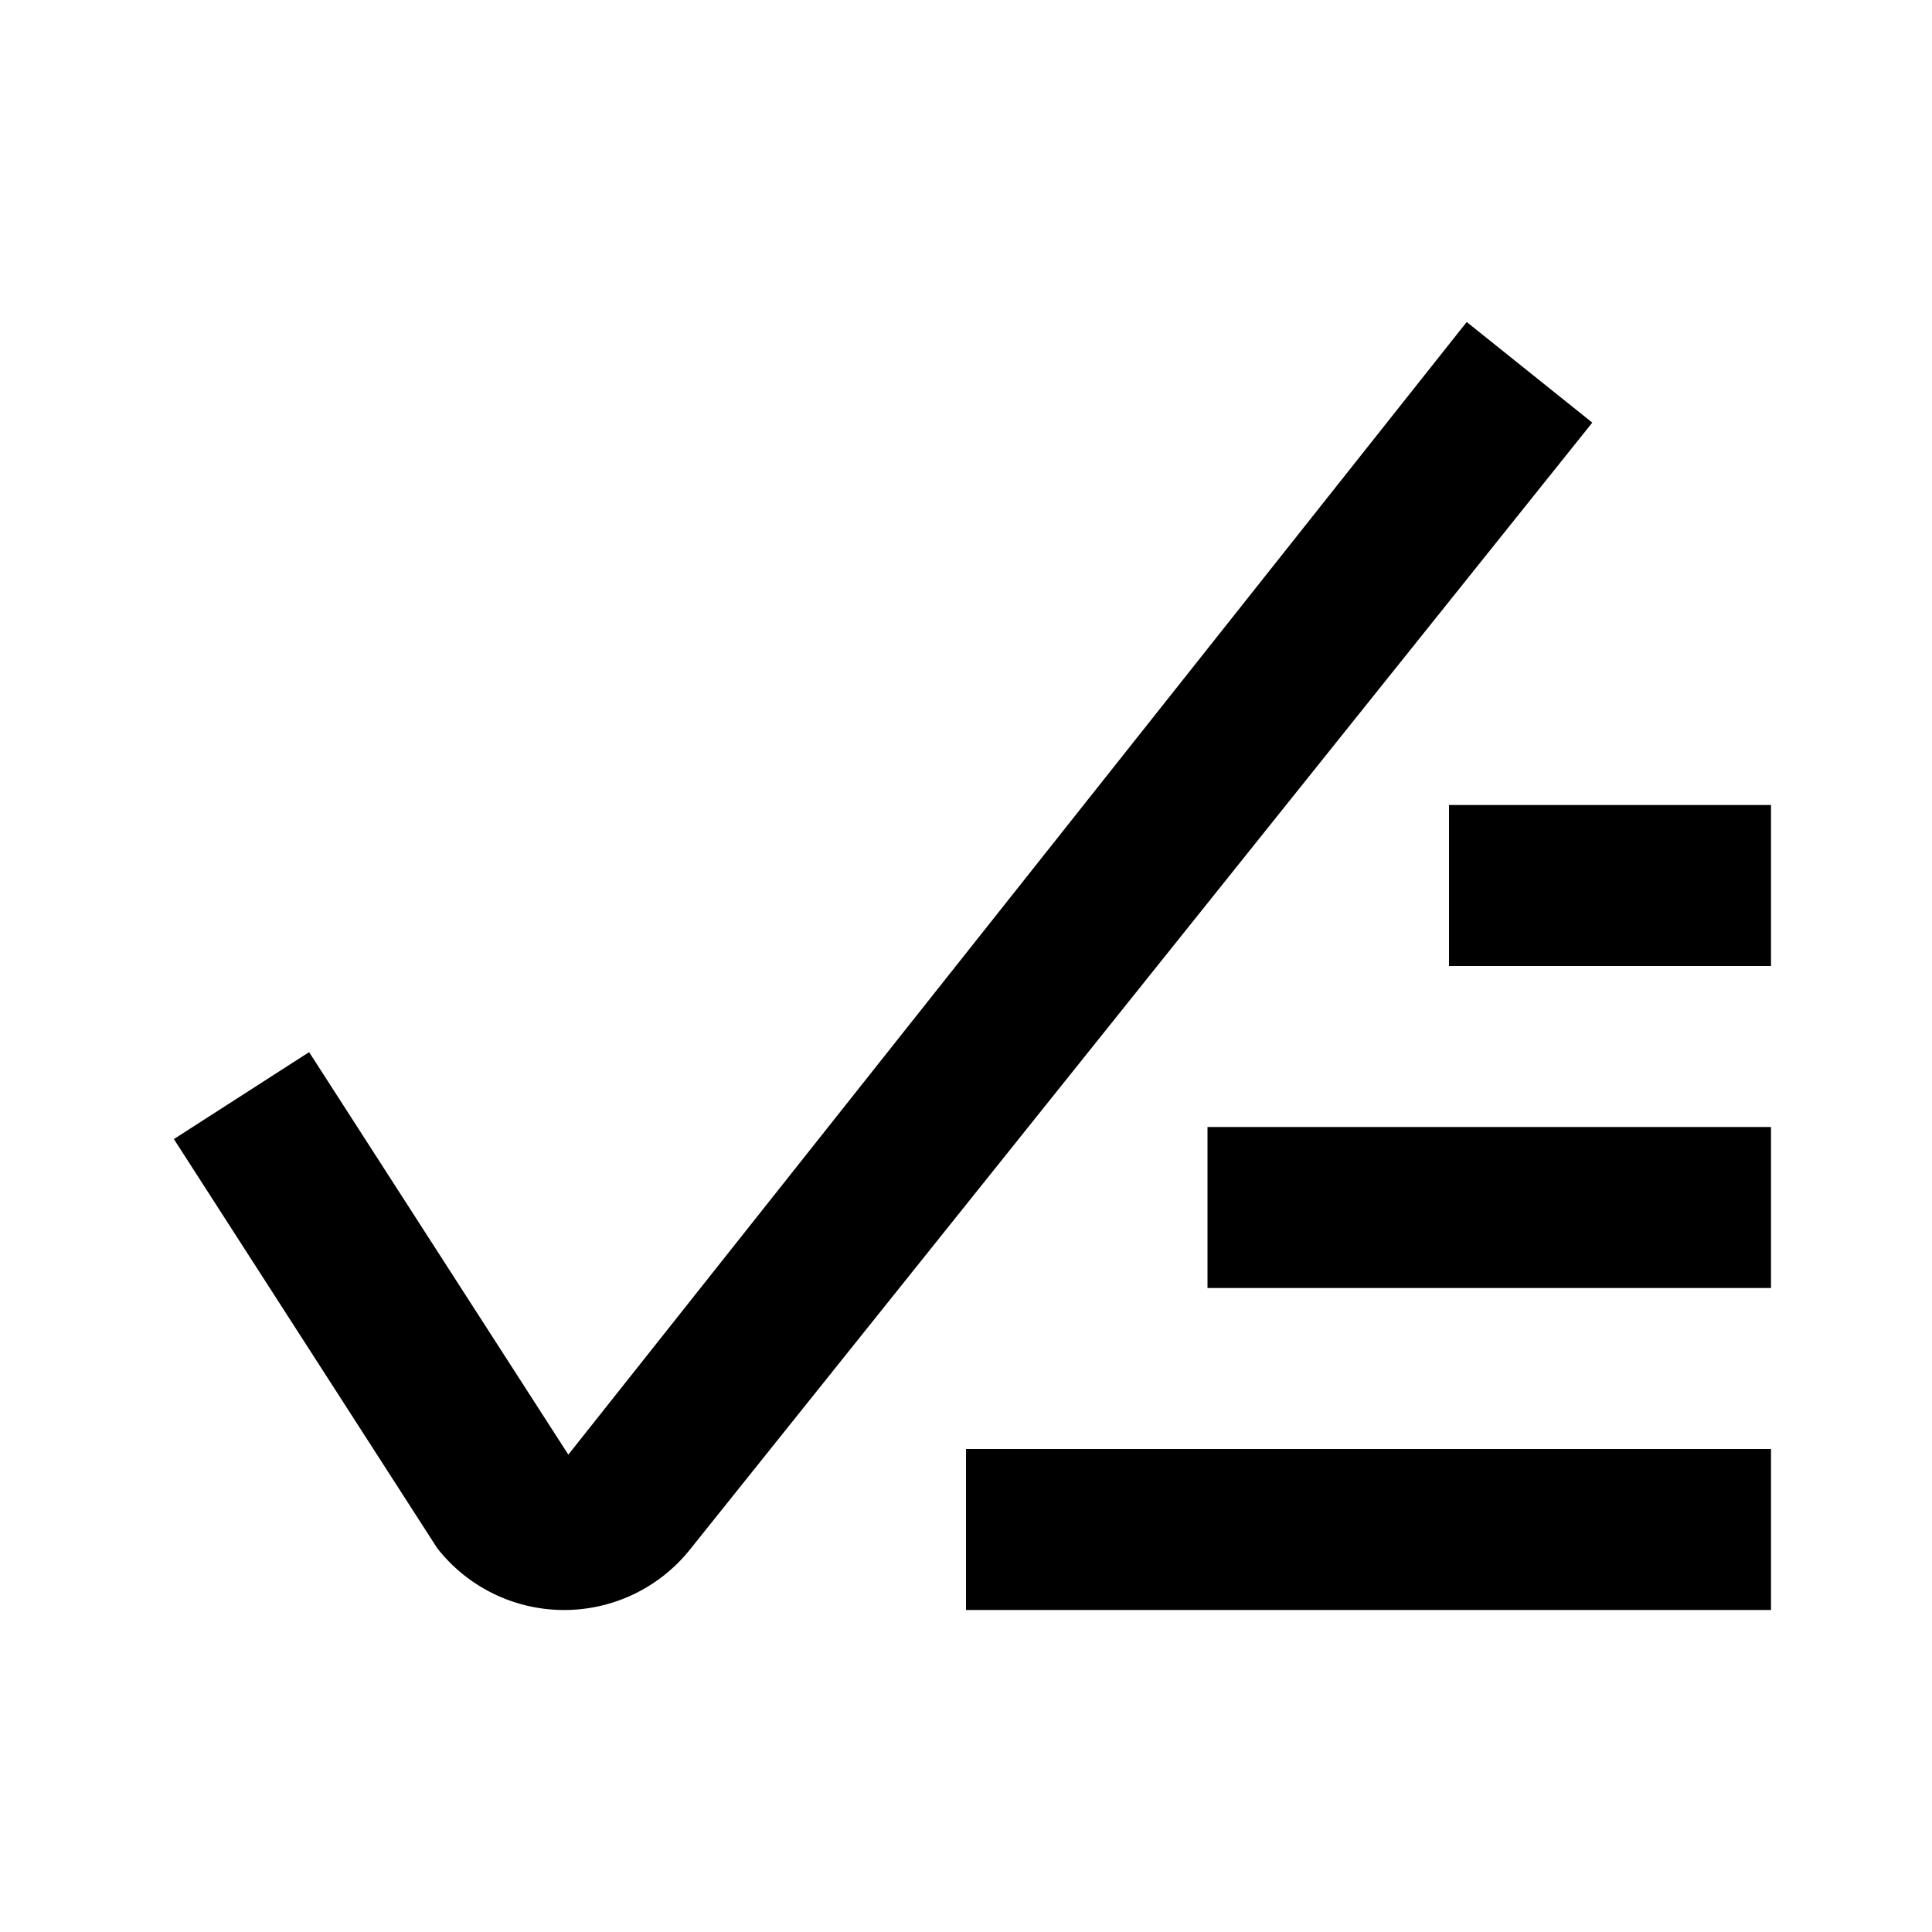 <svg xmlns="http://www.w3.org/2000/svg" width="24" height="24" viewBox="0 0 24 24"><rect width="24" height="24" style="fill:none"/><path d="M7,20H7a2,2,0,0,1-1.57-.77L2.16,14.15l1.68-1.08,3.22,5L18.22,4l1.56,1.25-11.21,14A2,2,0,0,1,7,20Zm15-2H12v2H22Zm0-4H15v2h7Zm0-4H18v2h4Z"/></svg>